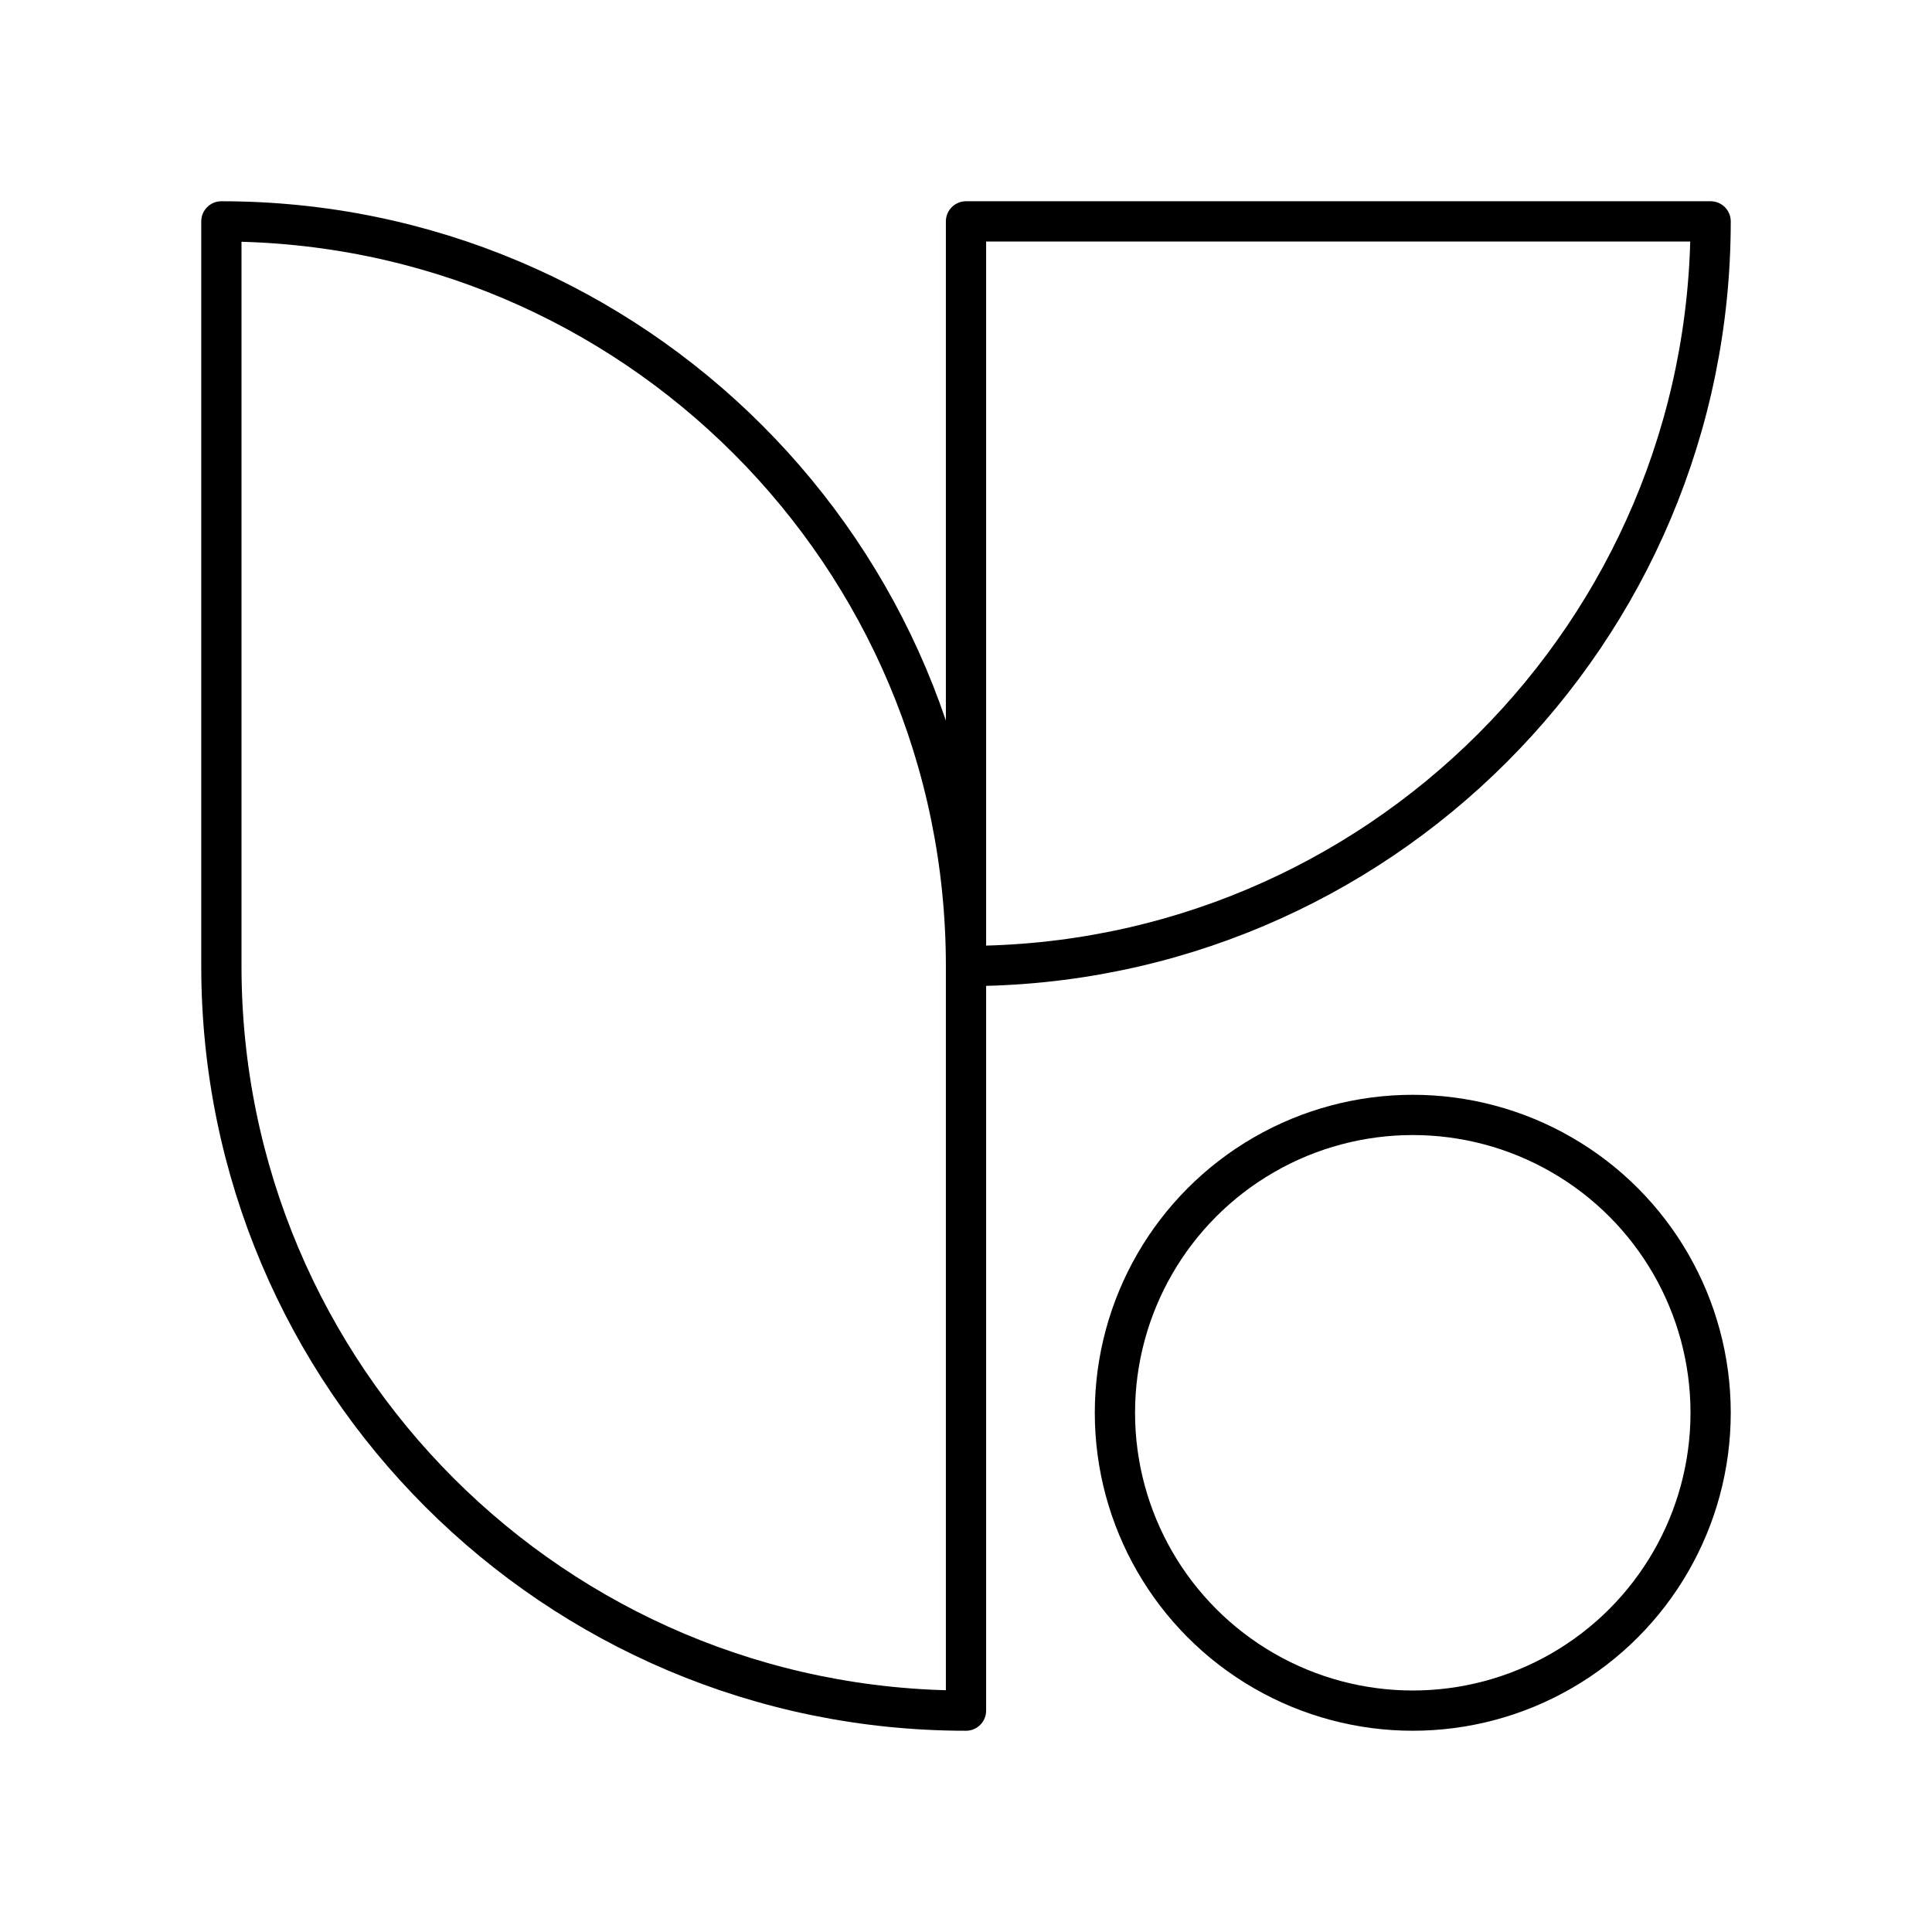 <?xml version="1.0" encoding="UTF-8"?><svg id="b" xmlns="http://www.w3.org/2000/svg" viewBox="0 0 48 48"><defs><style>.e{fill:none;stroke:#000;stroke-linecap:round;stroke-linejoin:round;}</style></defs><path class="e" d="M24,42.5c-10.217,0-18.5-8.283-18.5-18.5V5.5c10.217,0,18.5,8.283,18.5,18.5,10.217,0,18.5-8.283,18.5-18.5h-18.5v37Z"/><circle class="e" cx="35.1" cy="35.1" r="7.4"/></svg>